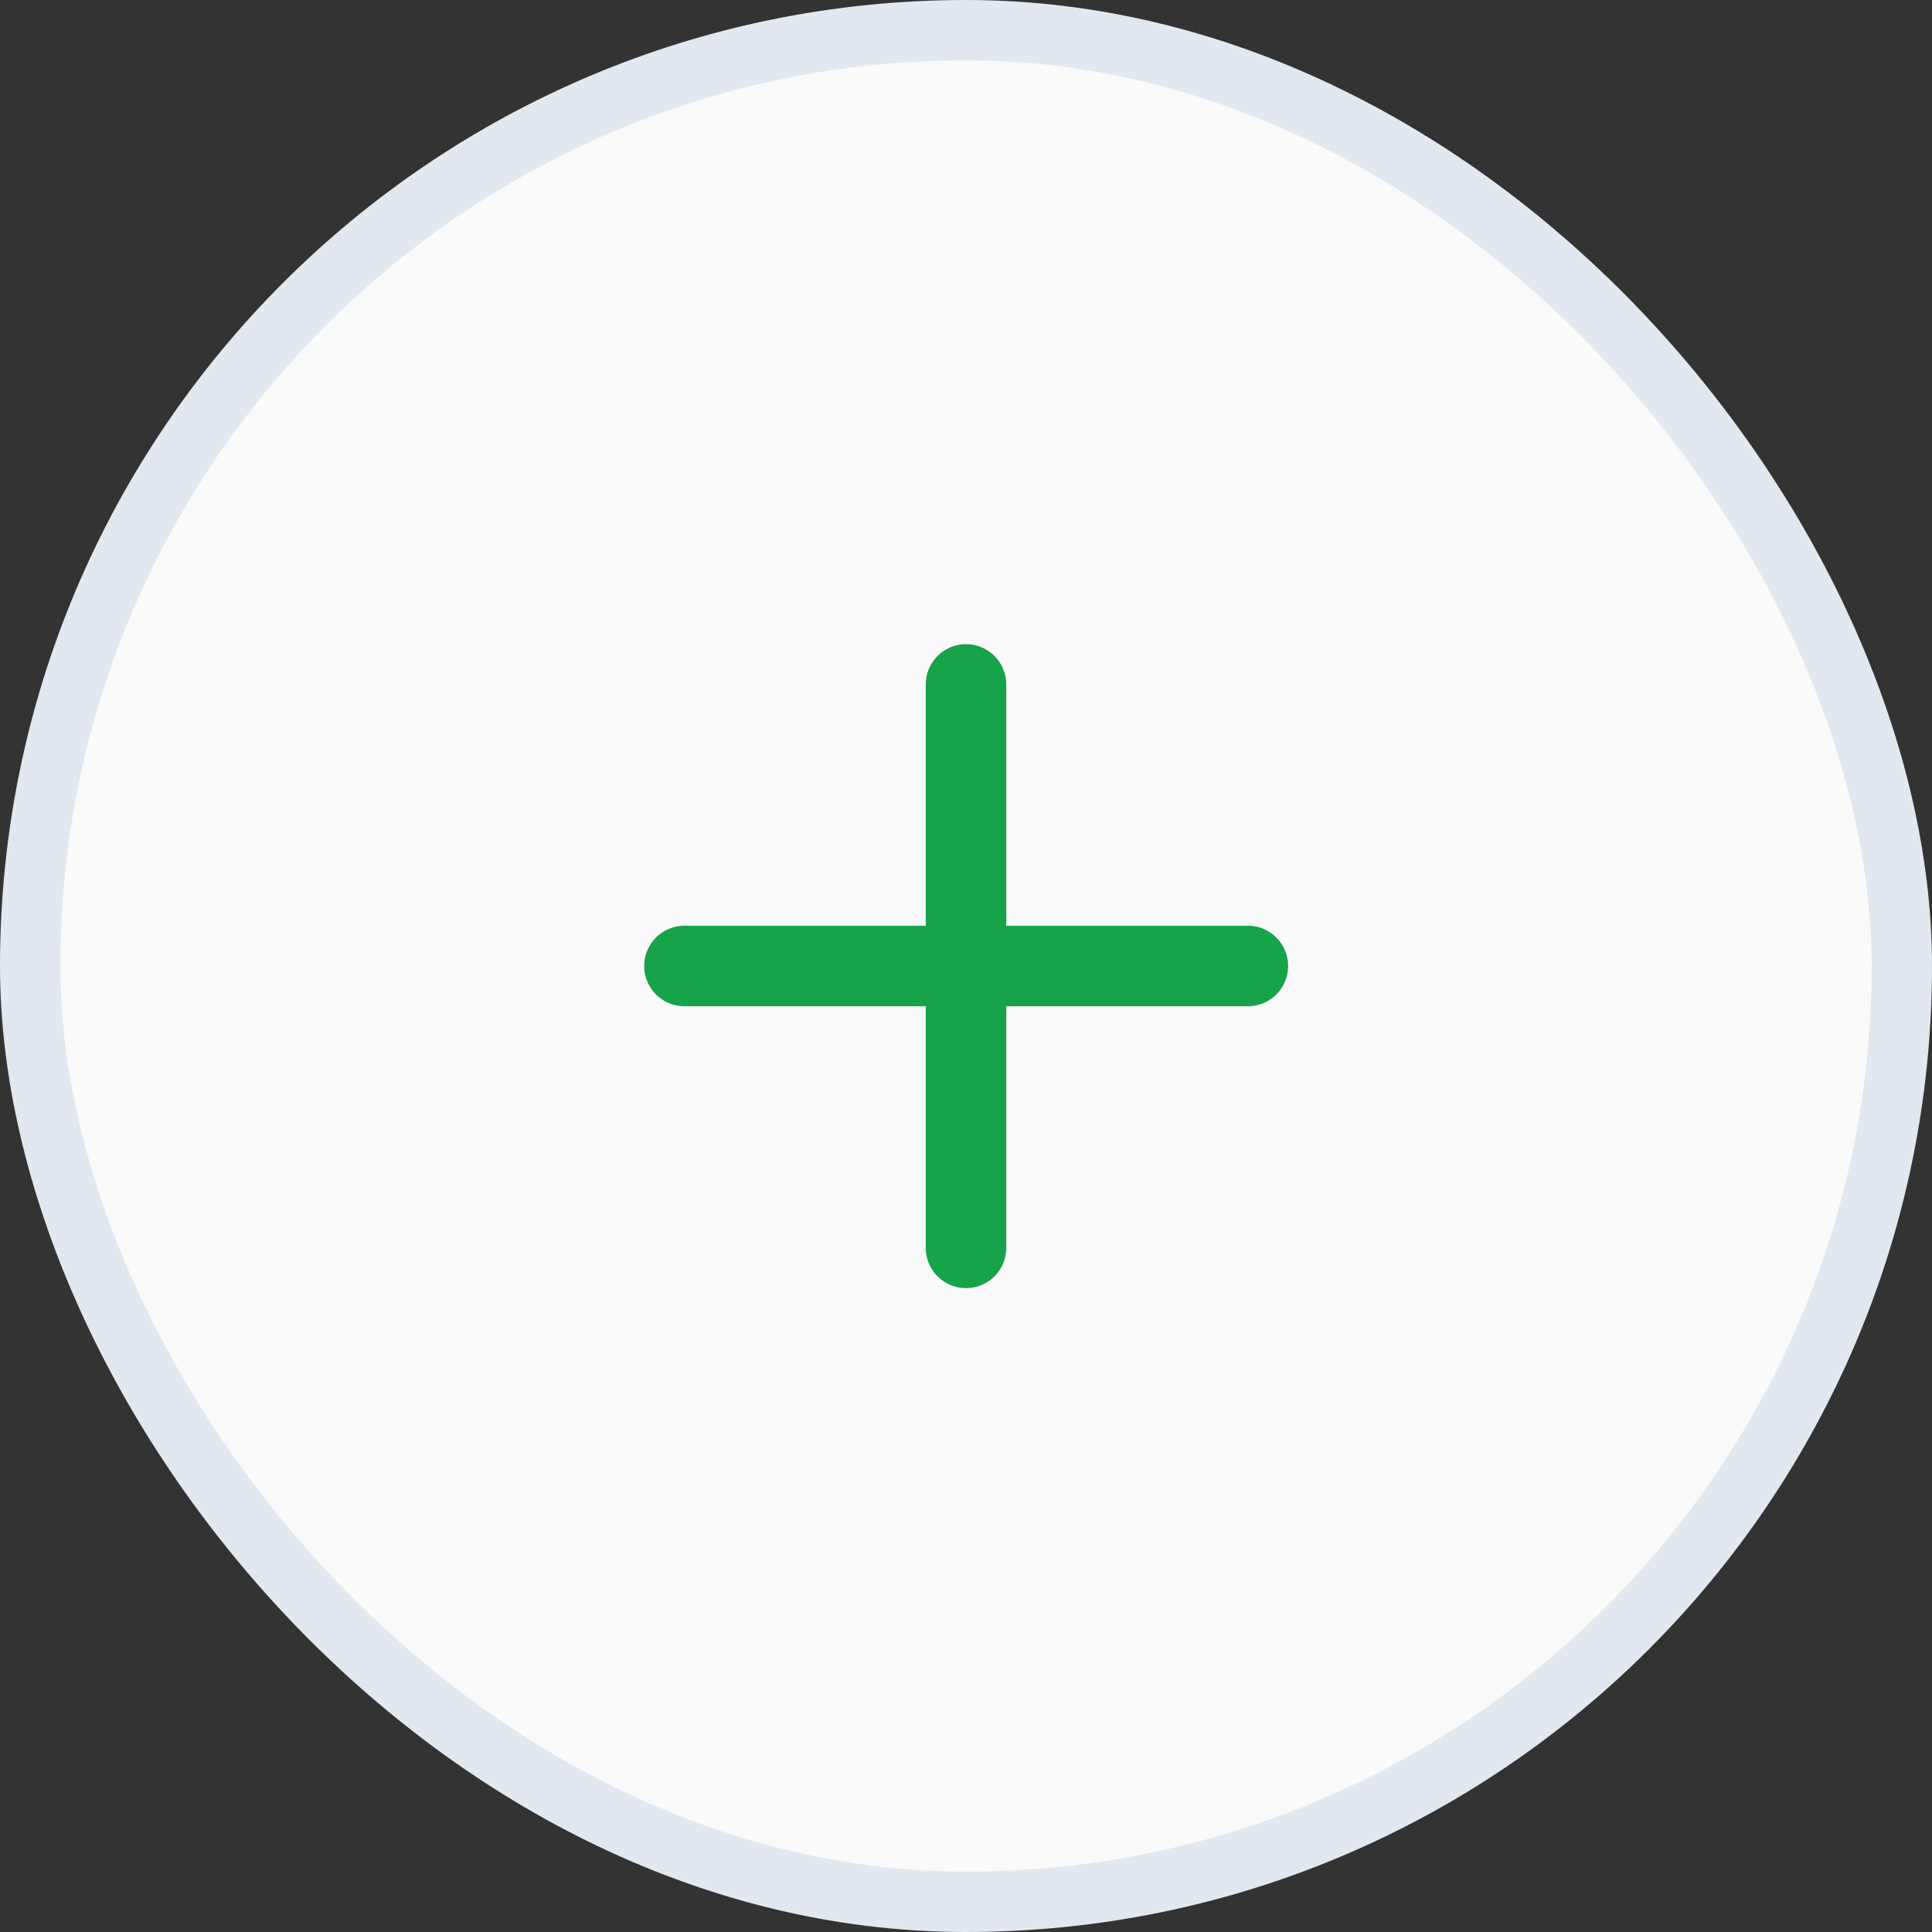 <svg width="32" height="32" viewBox="0 0 32 32" fill="none" xmlns="http://www.w3.org/2000/svg">
<rect x="0" y="0" width="32" height="32" fill="#333333" stroke="none"/>
<rect x="0.5" y="0.5" width="31" height="31" rx="15.5" fill="#FAFAFA"/>
<rect x="0.5" y="0.5" width="31" height="31" rx="15.5" stroke="#E2E8F0"/>
<path d="M16 11.336V20.669" stroke="#16A34A" stroke-width="1.333" stroke-linecap="round" stroke-linejoin="round"/>
<path d="M11.336 16H20.669" stroke="#16A34A" stroke-width="1.333" stroke-linecap="round" stroke-linejoin="round"/>
</svg>

